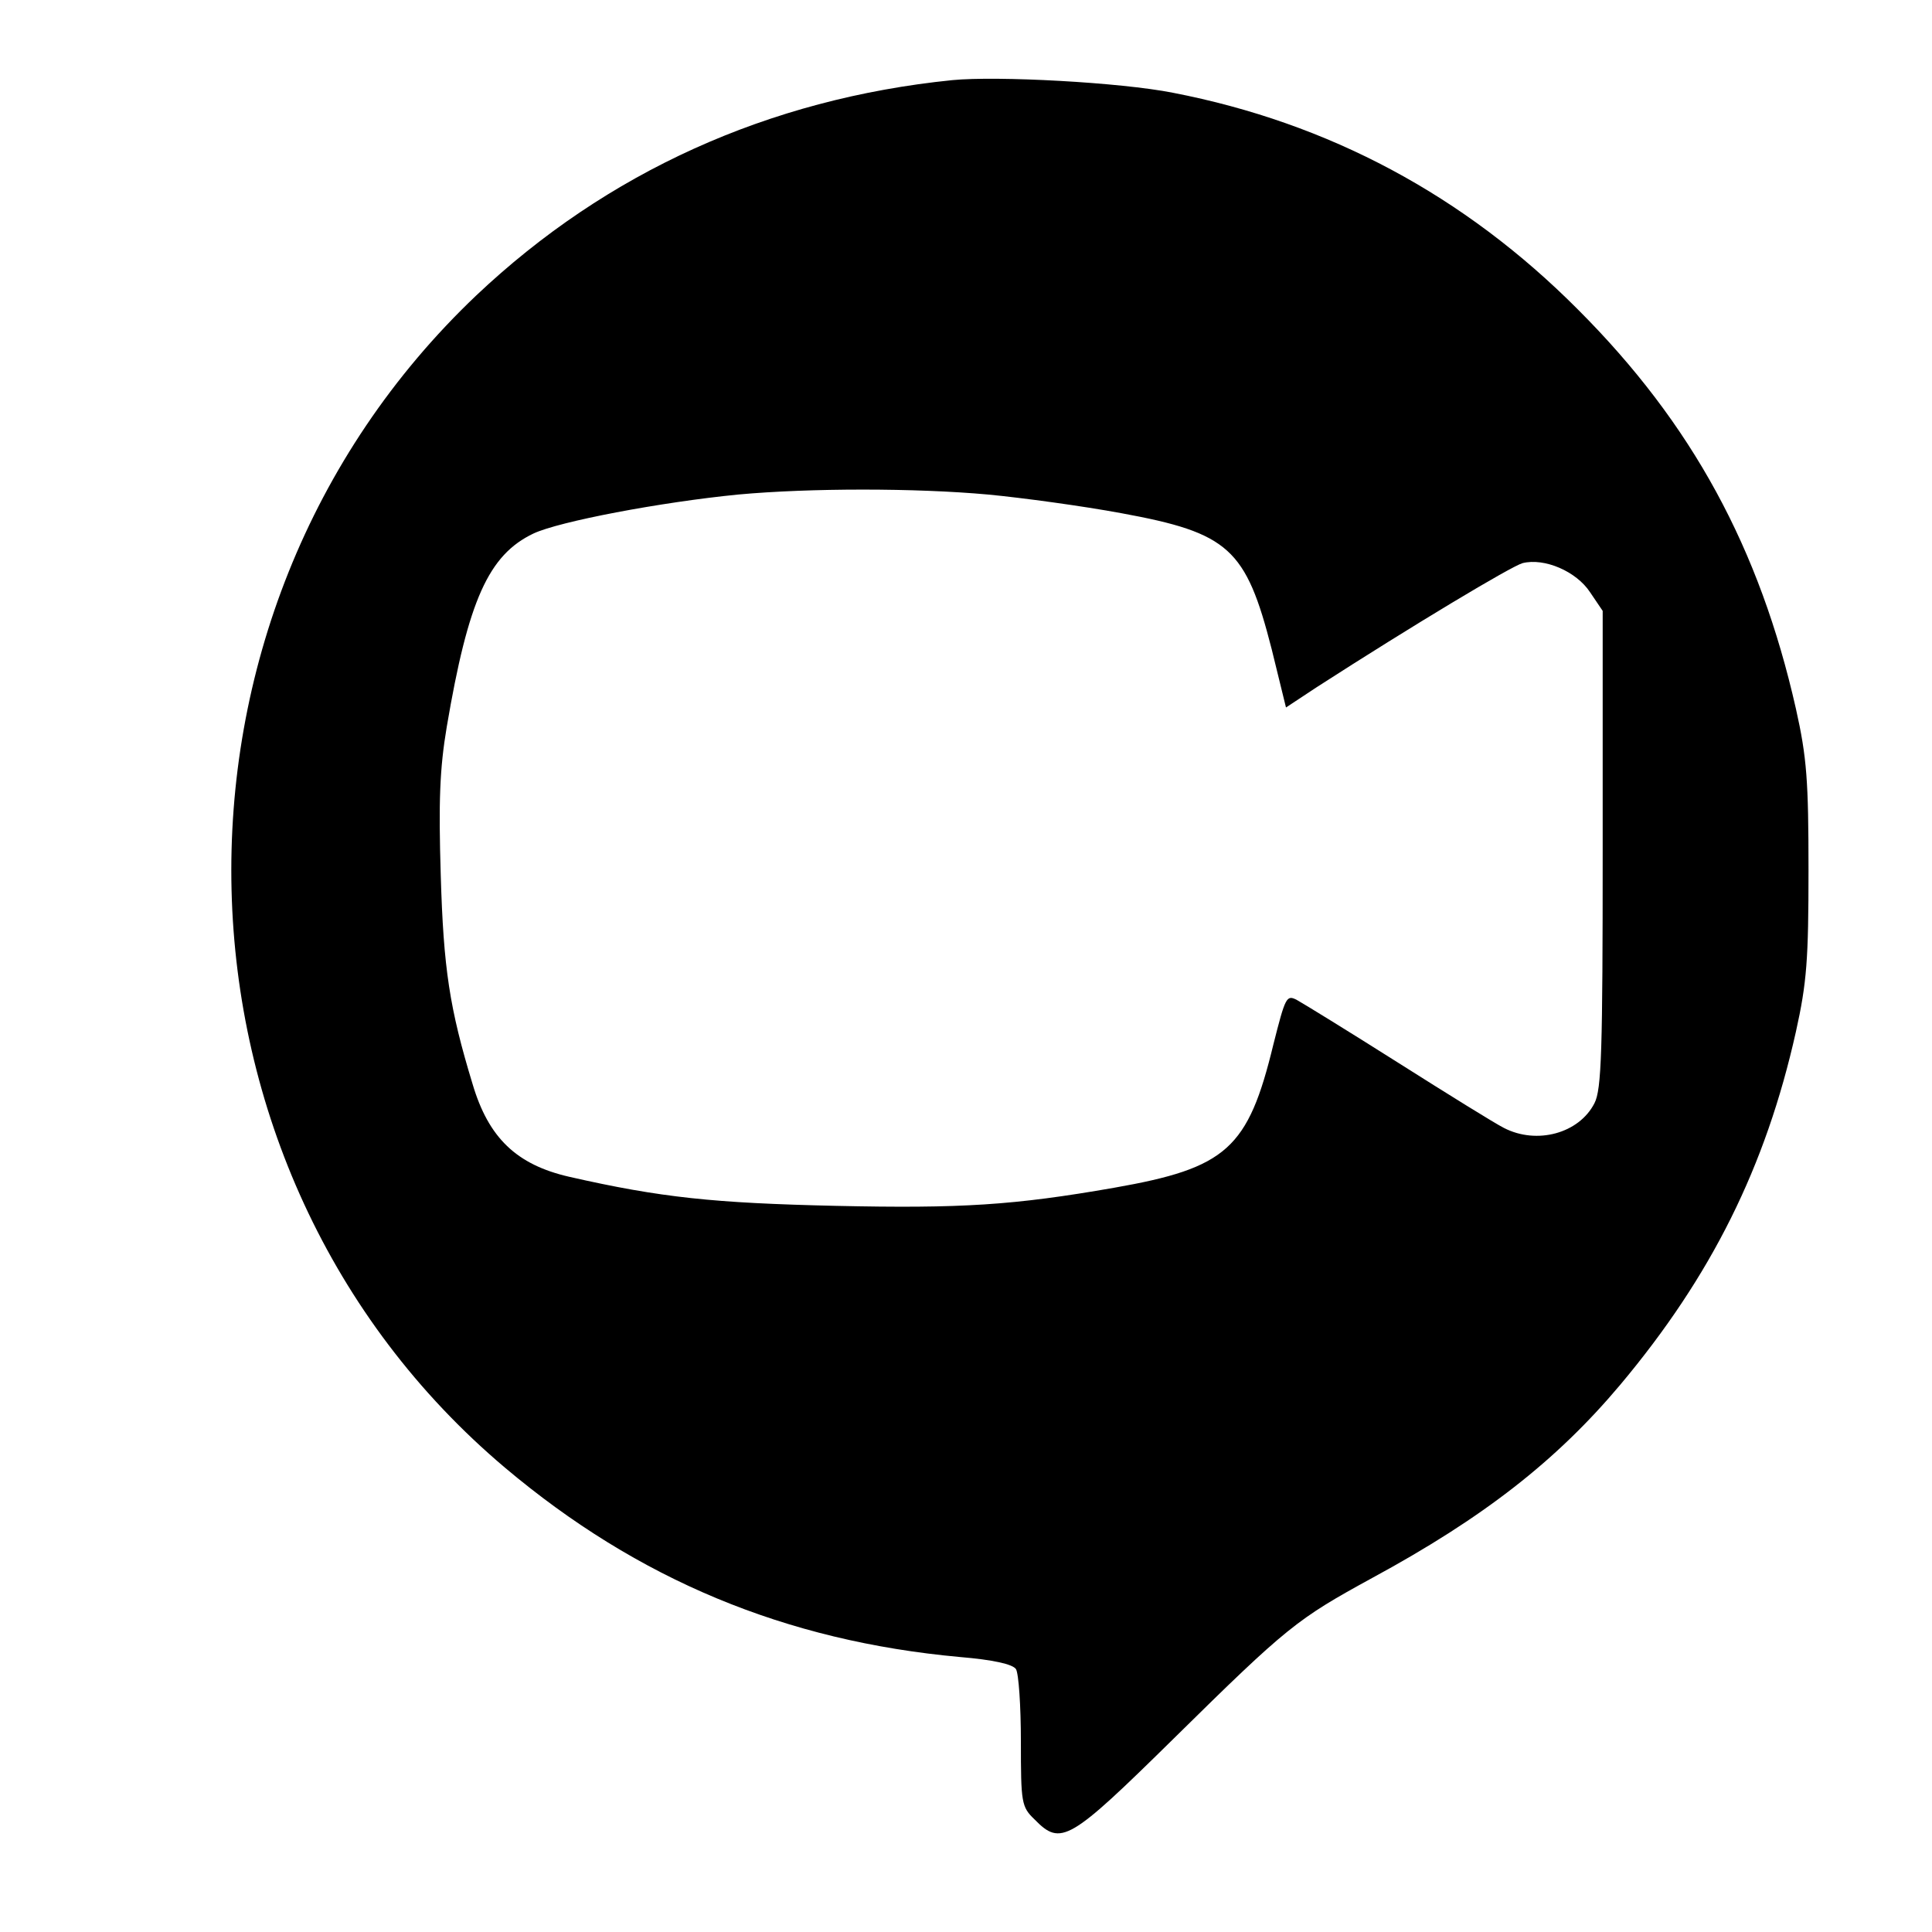 <?xml version="1.0" standalone="no"?>
<!DOCTYPE svg PUBLIC "-//W3C//DTD SVG 20010904//EN"
 "http://www.w3.org/TR/2001/REC-SVG-20010904/DTD/svg10.dtd">
<svg version="1.0" xmlns="http://www.w3.org/2000/svg"
 width="352pt" height="352pt" viewBox="0 0 352 352"
 preserveAspectRatio="xMidYMid meet">
<g transform="translate(0,352) scale(0.1,-0.1)"
fill="#000000" stroke="none">
<path d="M1735 3374 c-335 -34 -630 -168 -867 -392 -616 -585 -591 -1593 52
-2136 242 -204 511 -316 829 -345 60 -5 96 -13 102 -22 5 -8 9 -67 9 -132 0
-112 1 -119 25 -142 48 -49 63 -40 254 148 207 204 224 217 361 292 203 110
336 214 452 352 166 198 265 397 320 643 20 90 23 132 23 295 0 162 -3 205
-23 294 -66 292 -189 519 -397 727 -207 208 -454 340 -738 395 -96 19 -320 31
-402 23z m65 -755 c63 -6 173 -21 243 -34 196 -36 227 -64 274 -248 l26 -106
56 37 c177 114 354 220 375 226 40 10 98 -15 123 -53 l23 -34 0 -434 c0 -368
-2 -438 -15 -463 -28 -55 -105 -76 -165 -45 -16 8 -103 62 -193 119 -90 57
-173 108 -184 114 -19 10 -21 6 -43 -81 -46 -190 -85 -225 -290 -261 -183 -32
-279 -38 -507 -33 -222 5 -319 15 -486 53 -96 22 -147 71 -176 169 -42 138
-53 210 -58 381 -4 133 -2 193 11 270 39 230 76 313 158 352 47 22 231 57 373
71 131 12 323 12 455 0z"/>
</g>
</svg>
